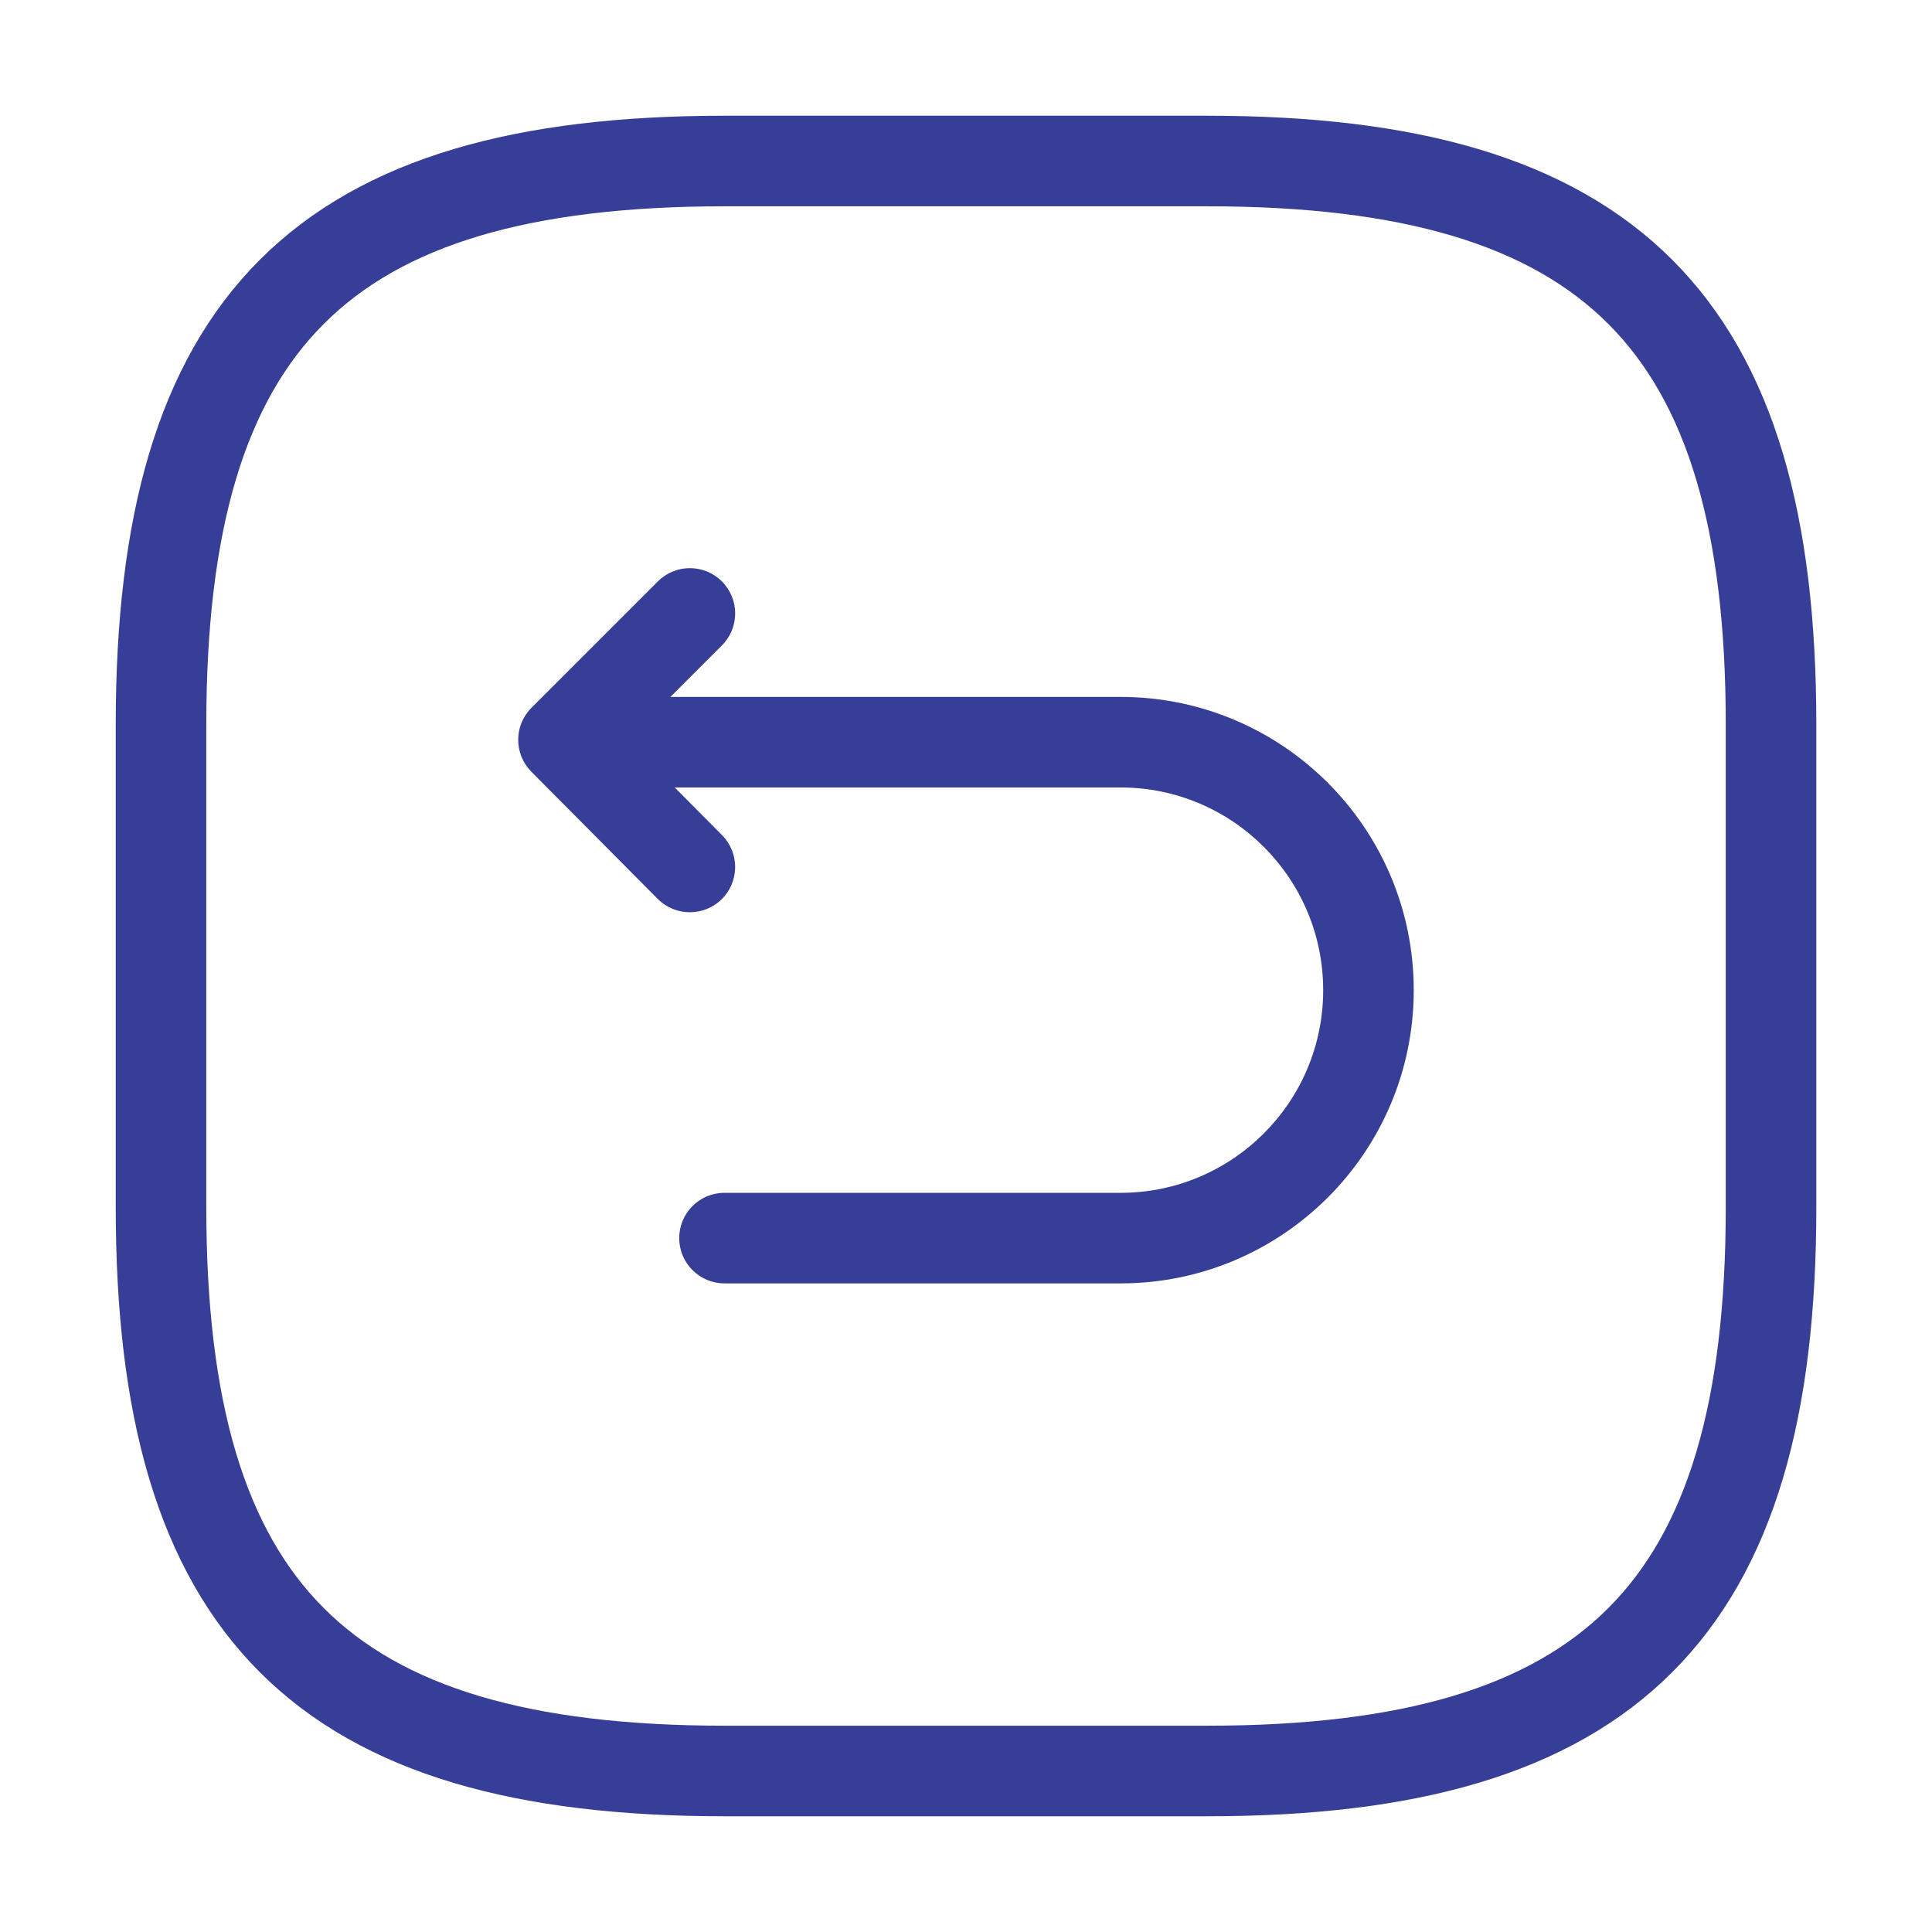 <svg width="32" height="32" viewBox="0 0 32 32" fill="none" xmlns="http://www.w3.org/2000/svg">
<path d="M12 29.333H20C26.667 29.333 29.334 26.667 29.334 20V12C29.334 5.333 26.667 2.667 20 2.667H12C5.334 2.667 2.667 5.333 2.667 12V20C2.667 26.667 5.334 29.333 12 29.333Z" stroke="#373E97" stroke-width="1.5" stroke-linecap="round" stroke-linejoin="round"/>
<path fill-rule="evenodd" clip-rule="evenodd" d="M8.783 12.293C8.783 11.879 9.119 11.543 9.533 11.543H18.56C21.241 11.543 23.416 13.719 23.416 16.4C23.416 19.081 21.241 21.257 18.56 21.257H12C11.586 21.257 11.25 20.921 11.25 20.507C11.25 20.092 11.586 19.757 12 19.757H18.56C20.412 19.757 21.916 18.253 21.916 16.4C21.916 14.548 20.412 13.043 18.56 13.043H9.533C9.119 13.043 8.783 12.707 8.783 12.293Z" fill="#373E97"/>
<path fill-rule="evenodd" clip-rule="evenodd" d="M11.957 9.63C12.25 9.923 12.25 10.398 11.957 10.69L10.392 12.255L11.958 13.831C12.25 14.125 12.249 14.6 11.955 14.892C11.661 15.184 11.186 15.182 10.894 14.889L8.801 12.782C8.51 12.489 8.51 12.015 8.803 11.723L10.896 9.63C11.189 9.337 11.664 9.337 11.957 9.63Z" fill="#373E97"/>
</svg>
